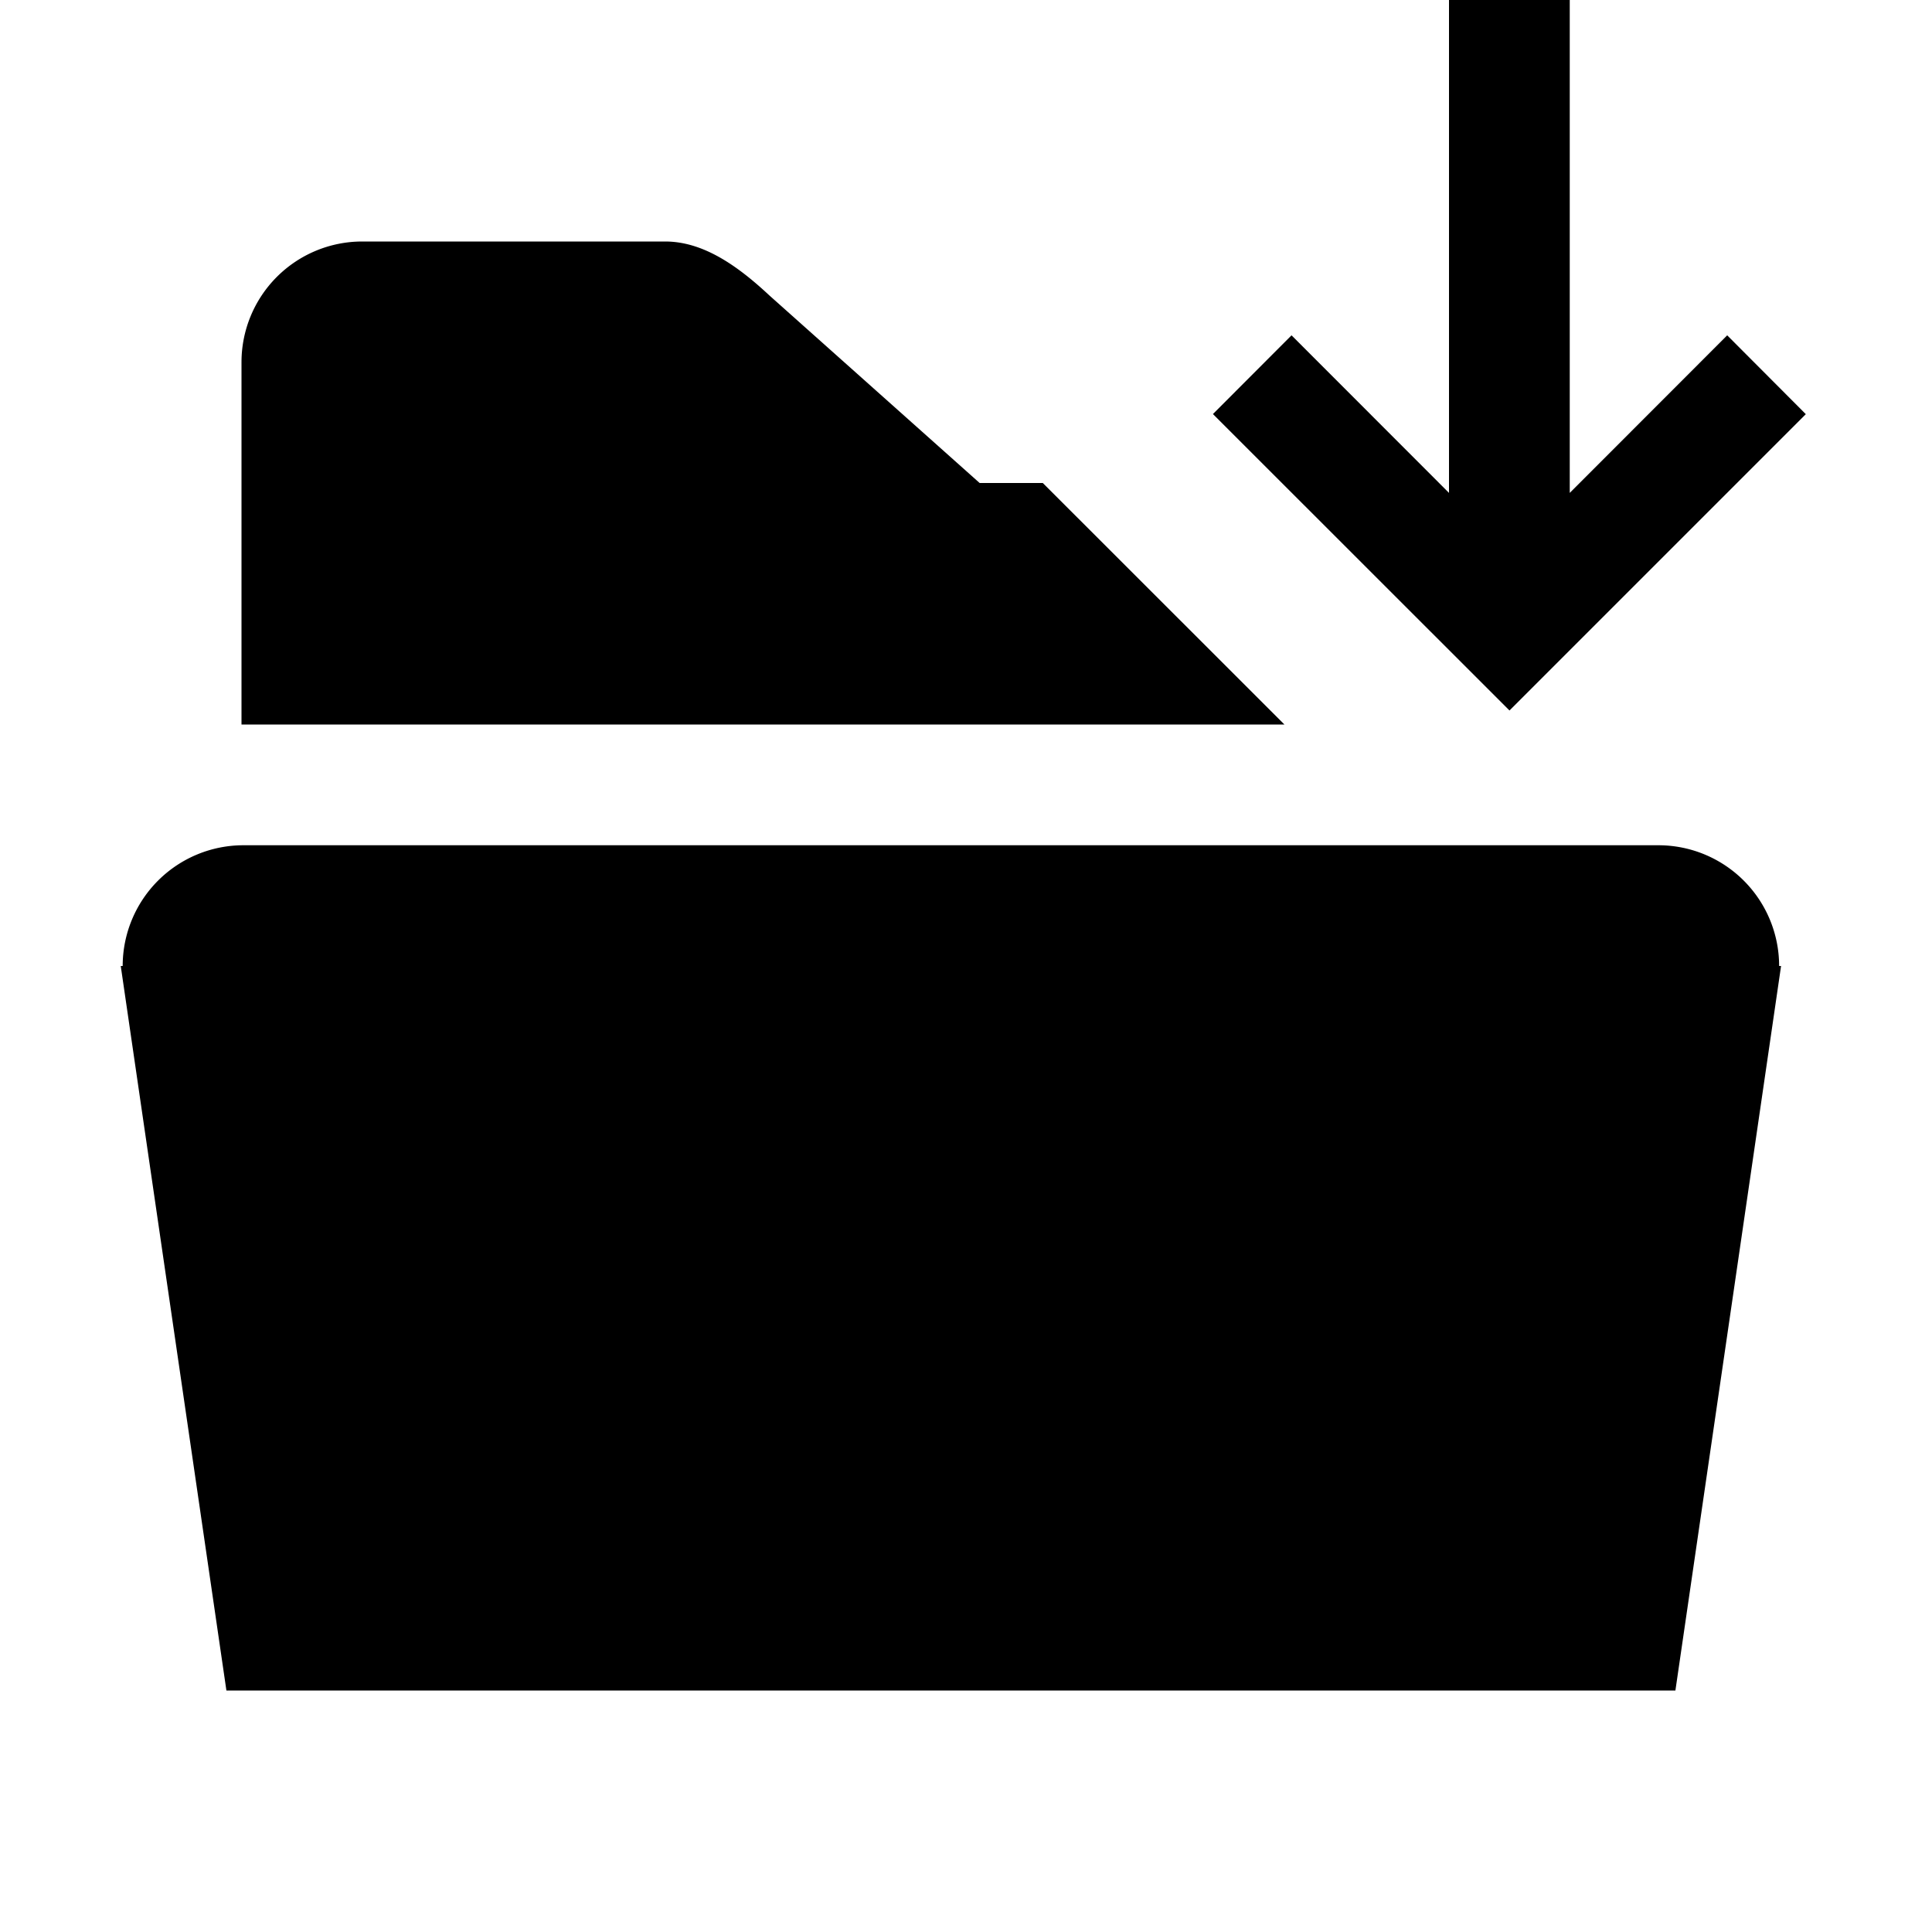 <svg xmlns="http://www.w3.org/2000/svg" width="16" height="16">
    <path d="M14.734 8a1 1 0 00-1-1H2.016a1 1 0 00-1 1H1l.875 6h12l.875-6h-.016zM8.113 4L6.372 2.447C6.102 2.195 5.82 2 5.508 2H3a1 1 0 00-1 1v3h8.637L8.636 4h-.523zm6.191-1.223L13 4.082V0h-1v4.082l-1.304-1.305-.651.652 2.456 2.455 2.454-2.454z"/>
</svg>

